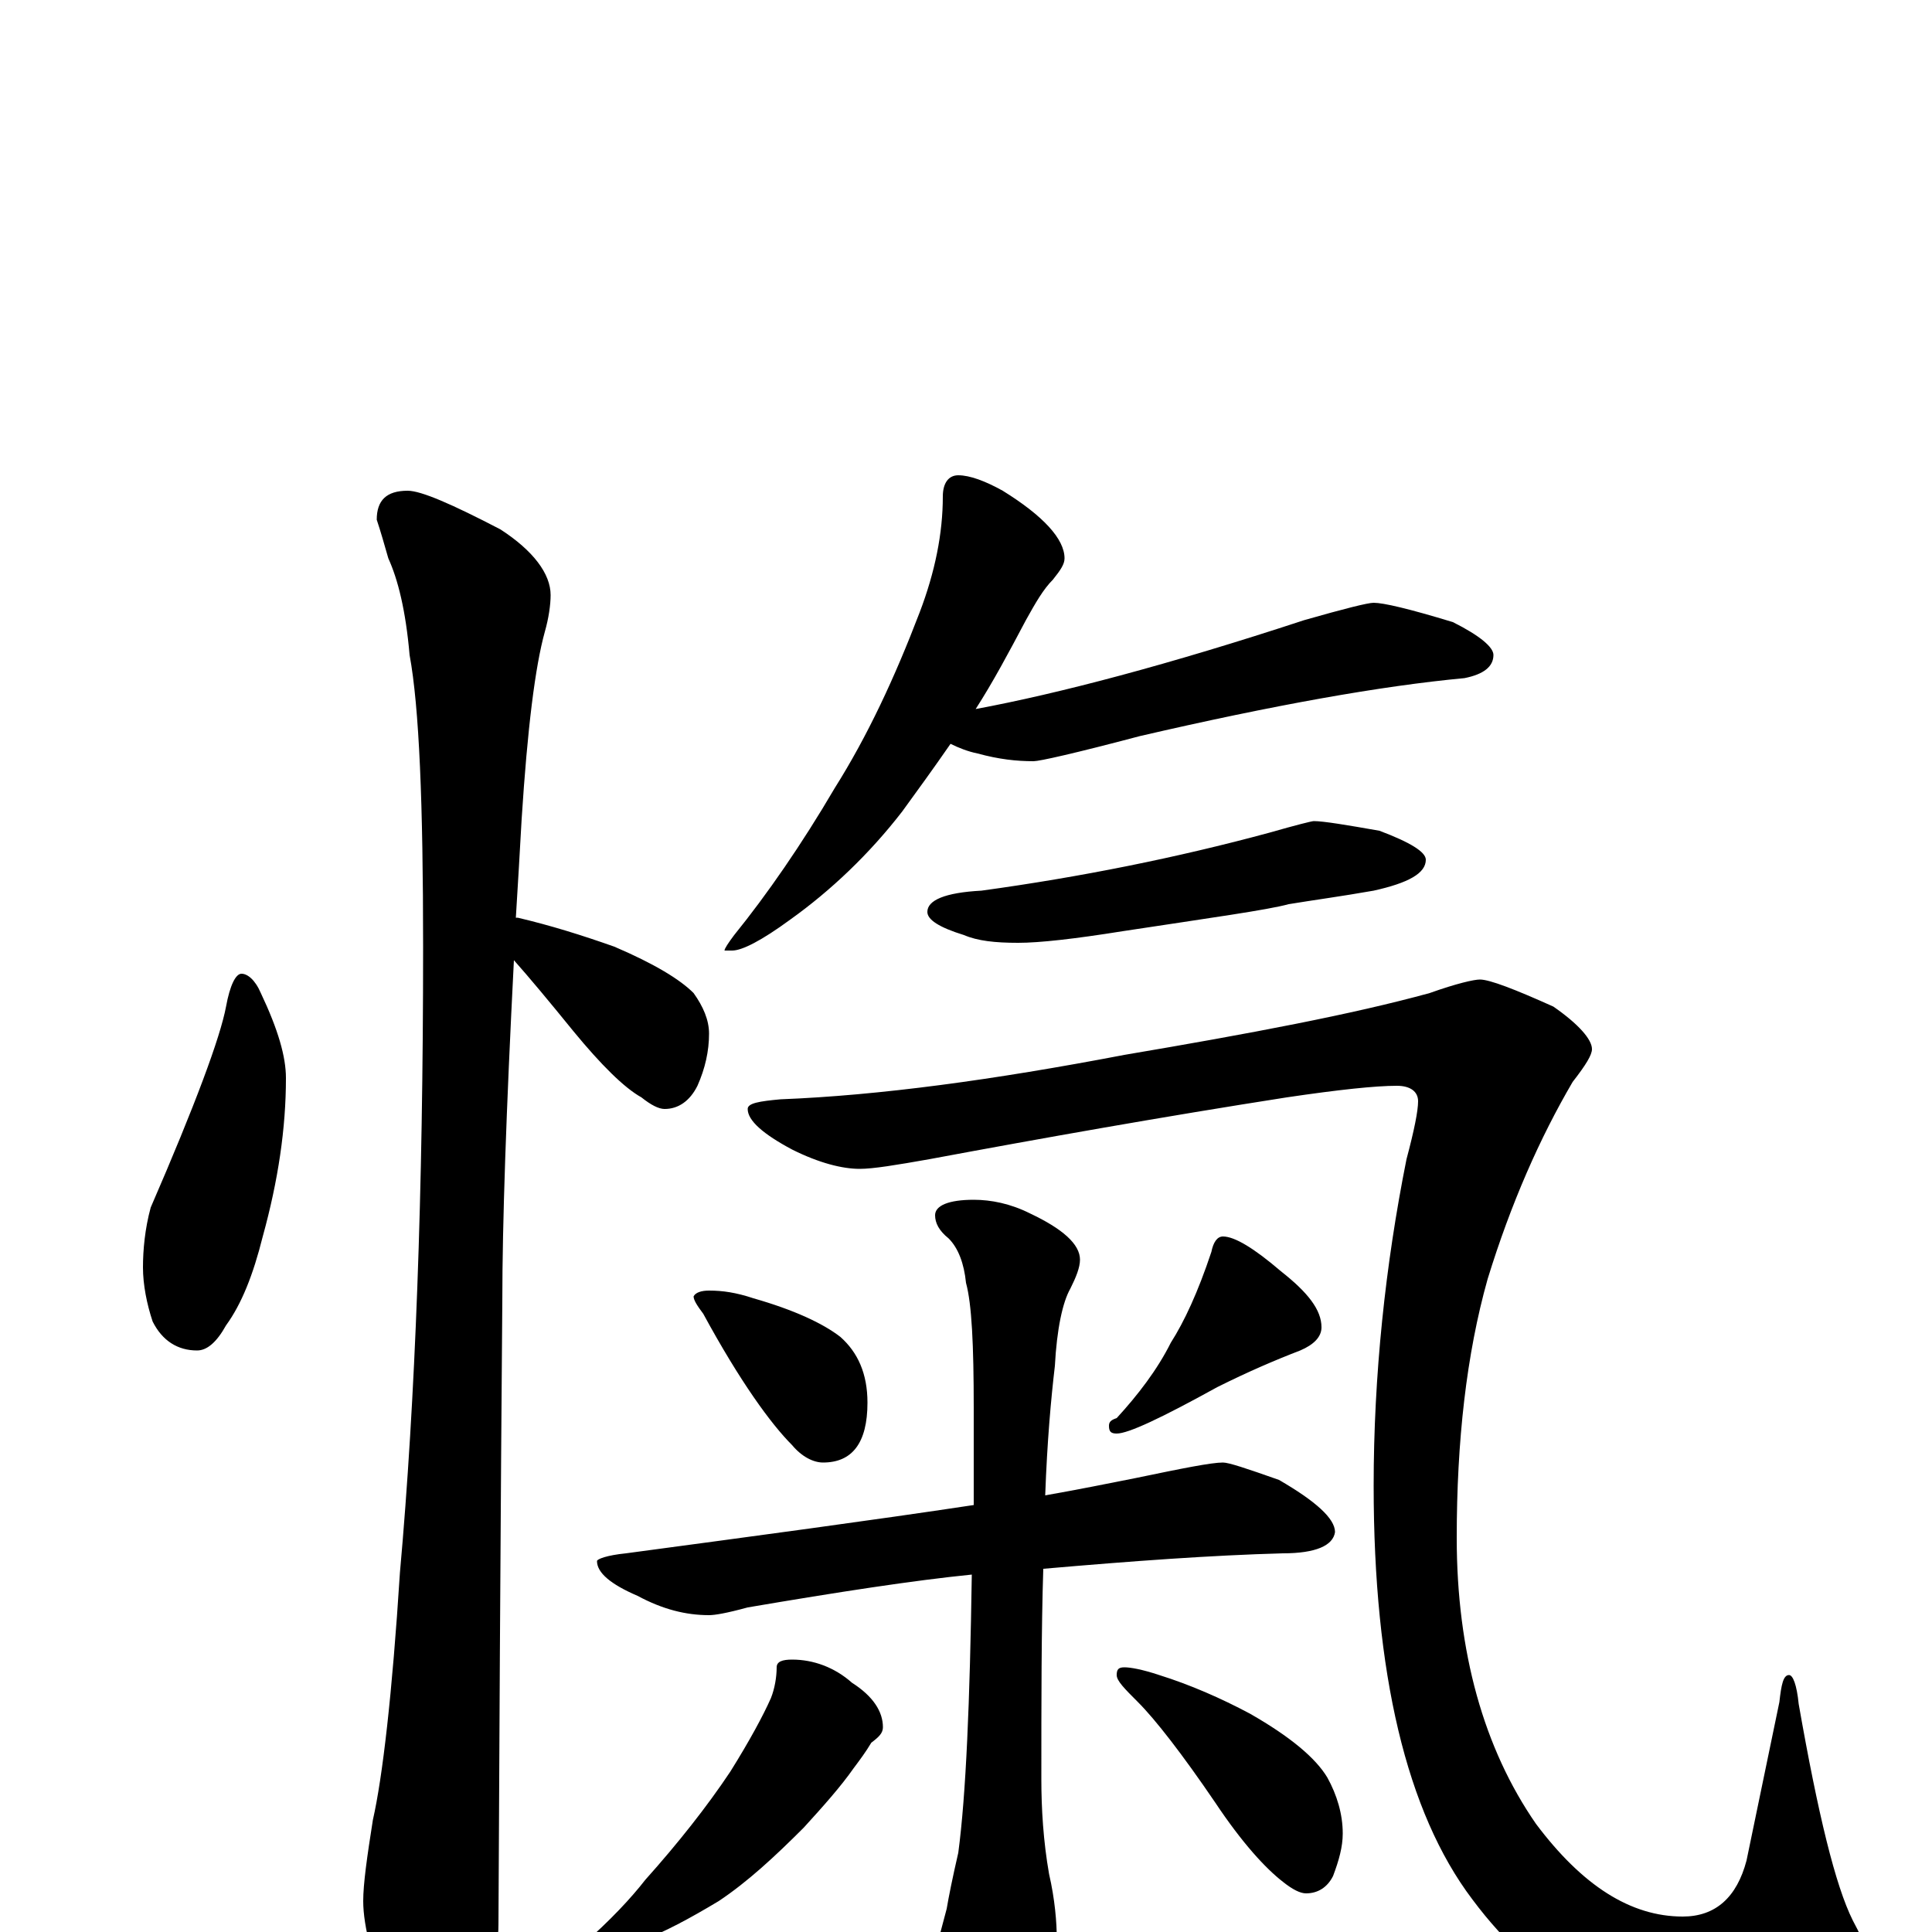 <?xml version="1.0" encoding="utf-8" ?>
<!DOCTYPE svg PUBLIC "-//W3C//DTD SVG 1.1//EN" "http://www.w3.org/Graphics/SVG/1.1/DTD/svg11.dtd">
<svg version="1.1" id="Layer_1" xmlns="http://www.w3.org/2000/svg" xmlns:xlink="http://www.w3.org/1999/xlink" x="0px" y="145px" width="1000px" height="1000px" viewBox="0 0 1000 1000" enable-background="new 0 0 1000 1000" xml:space="preserve">
<g id="Layer_1">
<path id="glyph" transform="matrix(1 0 0 -1 0 1000)" d="M125,496C128,496 132,493 135,486C144,467 148,453 148,442C148,416 144,389 136,360C131,340 125,325 117,314C112,305 107,301 102,301C92,301 84,306 79,316C76,325 74,335 74,344C74,353 75,364 78,375C101,428 114,463 117,479C119,490 122,496 125,496M211,746C218,746 234,739 259,726C276,715 285,703 285,692C285,687 284,680 282,673C277,655 273,623 270,576C269,558 268,541 267,525l1,0C285,521 301,516 318,510C339,501 352,493 359,486C364,479 367,472 367,465C367,456 365,447 361,438C357,430 351,426 344,426C341,426 337,428 332,432C323,437 311,449 297,466C284,482 274,494 266,503C262,425 260,366 260,327C260,325 259,217 258,4C258,-11 253,-28 244,-45C237,-59 230,-66 223,-66C219,-66 213,-58 204,-43C193,-17 188,3 188,16C188,25 190,39 193,58C198,80 203,123 207,186C215,275 219,383 219,510C219,584 217,634 212,661C210,684 206,700 201,711C199,718 197,725 195,731C195,741 200,746 211,746M496,754C502,754 510,751 519,746C540,733 551,721 551,711C551,708 549,705 545,700C540,695 536,688 531,679C522,662 514,647 505,633C548,641 605,656 675,679C696,685 708,688 711,688C716,688 729,685 752,678C766,671 773,665 773,661C773,655 768,651 758,649C715,645 659,635 590,619C556,610 538,606 535,606C526,606 517,607 506,610C501,611 496,613 492,615C483,602 475,591 467,580C450,558 430,539 409,524C394,513 384,508 379,508l-4,0C375,509 377,512 380,516C397,537 415,563 432,592C449,619 463,649 476,683C484,704 488,724 488,743C488,750 491,754 496,754M680,575C685,575 697,573 714,570C730,564 738,559 738,555C738,548 729,543 711,539C694,536 679,534 667,532C656,529 627,525 581,518C556,514 538,512 527,512C515,512 506,513 499,516C486,520 480,524 480,528C480,534 489,538 508,539C559,546 609,556 657,569C671,573 679,575 680,575M766,493C771,493 784,488 804,479C817,470 824,462 824,457C824,454 821,449 814,440C797,411 782,377 770,338C759,299 754,254 754,204C754,145 768,95 795,56C819,24 844,8 871,8C888,8 899,18 904,37l17,82C922,128 923,133 926,133C928,133 930,128 931,118C941,61 950,24 959,6C966,-7 969,-16 969,-23C969,-30 963,-37 951,-43C938,-50 920,-54 895,-54C842,-54 797,-30 762,17C728,62 711,134 711,231C711,288 717,345 728,400C732,415 734,425 734,430C734,435 730,438 723,438C712,438 693,436 666,432C602,422 540,411 481,400C464,397 452,395 445,395C436,395 424,398 410,405C395,413 387,420 387,426C387,429 393,430 404,431C455,433 514,441 582,454C647,465 700,475 740,486C754,491 763,493 766,493M367,332C374,332 381,331 390,328C411,322 426,315 435,308C444,300 449,289 449,274C449,253 441,243 426,243C421,243 415,246 410,252C399,263 383,285 364,320C361,324 359,327 359,329C360,331 363,332 367,332M633,360C639,360 649,354 663,342C677,331 684,322 684,313C684,308 680,304 673,301C660,296 646,290 630,282C601,266 584,258 578,258C575,258 574,259 574,262C574,264 575,265 578,266C589,278 599,291 606,305C613,316 620,331 627,352C628,357 630,360 633,360M633,243C636,243 645,240 662,234C681,223 691,214 691,207C690,200 681,196 664,196C627,195 586,192 540,188C539,157 539,120 539,79C539,64 540,47 543,30C546,17 547,5 547,-4C547,-25 542,-45 533,-63C525,-76 518,-82 512,-82C507,-82 501,-73 494,-55C488,-36 485,-22 484,-11C485,-7 487,1 490,12C491,18 493,28 496,41C500,71 502,119 503,185C473,182 434,176 387,168C376,165 370,164 367,164C355,164 343,167 330,174C316,180 309,186 309,192C309,193 314,195 324,196C391,205 451,213 504,221C504,237 504,254 504,271C504,304 503,325 500,336C499,346 496,354 491,359C486,363 484,367 484,371C484,376 491,379 504,379C513,379 523,377 533,372C550,364 559,356 559,348C559,344 557,339 554,333C550,326 547,312 546,293C544,276 542,254 541,226C558,229 573,232 588,235C612,240 627,243 633,243M410,141C421,141 432,137 441,129C452,122 457,114 457,106C457,103 455,101 451,98C448,93 445,89 442,85C435,75 426,65 416,54C401,39 387,26 372,16C357,7 344,0 331,-5C318,-9 311,-11 309,-11C304,-11 301,-10 301,-7C316,6 327,18 334,27C351,46 366,65 378,83C388,99 395,112 399,121C401,126 402,132 402,137C402,140 405,141 410,141M582,137C585,137 591,136 600,133C616,128 632,121 647,113C668,101 681,90 687,80C692,71 695,61 695,51C695,44 693,37 690,29C687,23 682,20 676,20C673,20 669,22 664,26C655,33 643,46 629,67C612,92 598,110 589,119C582,126 578,130 578,133C578,136 579,137 582,137z"/>
</g>
</svg>
